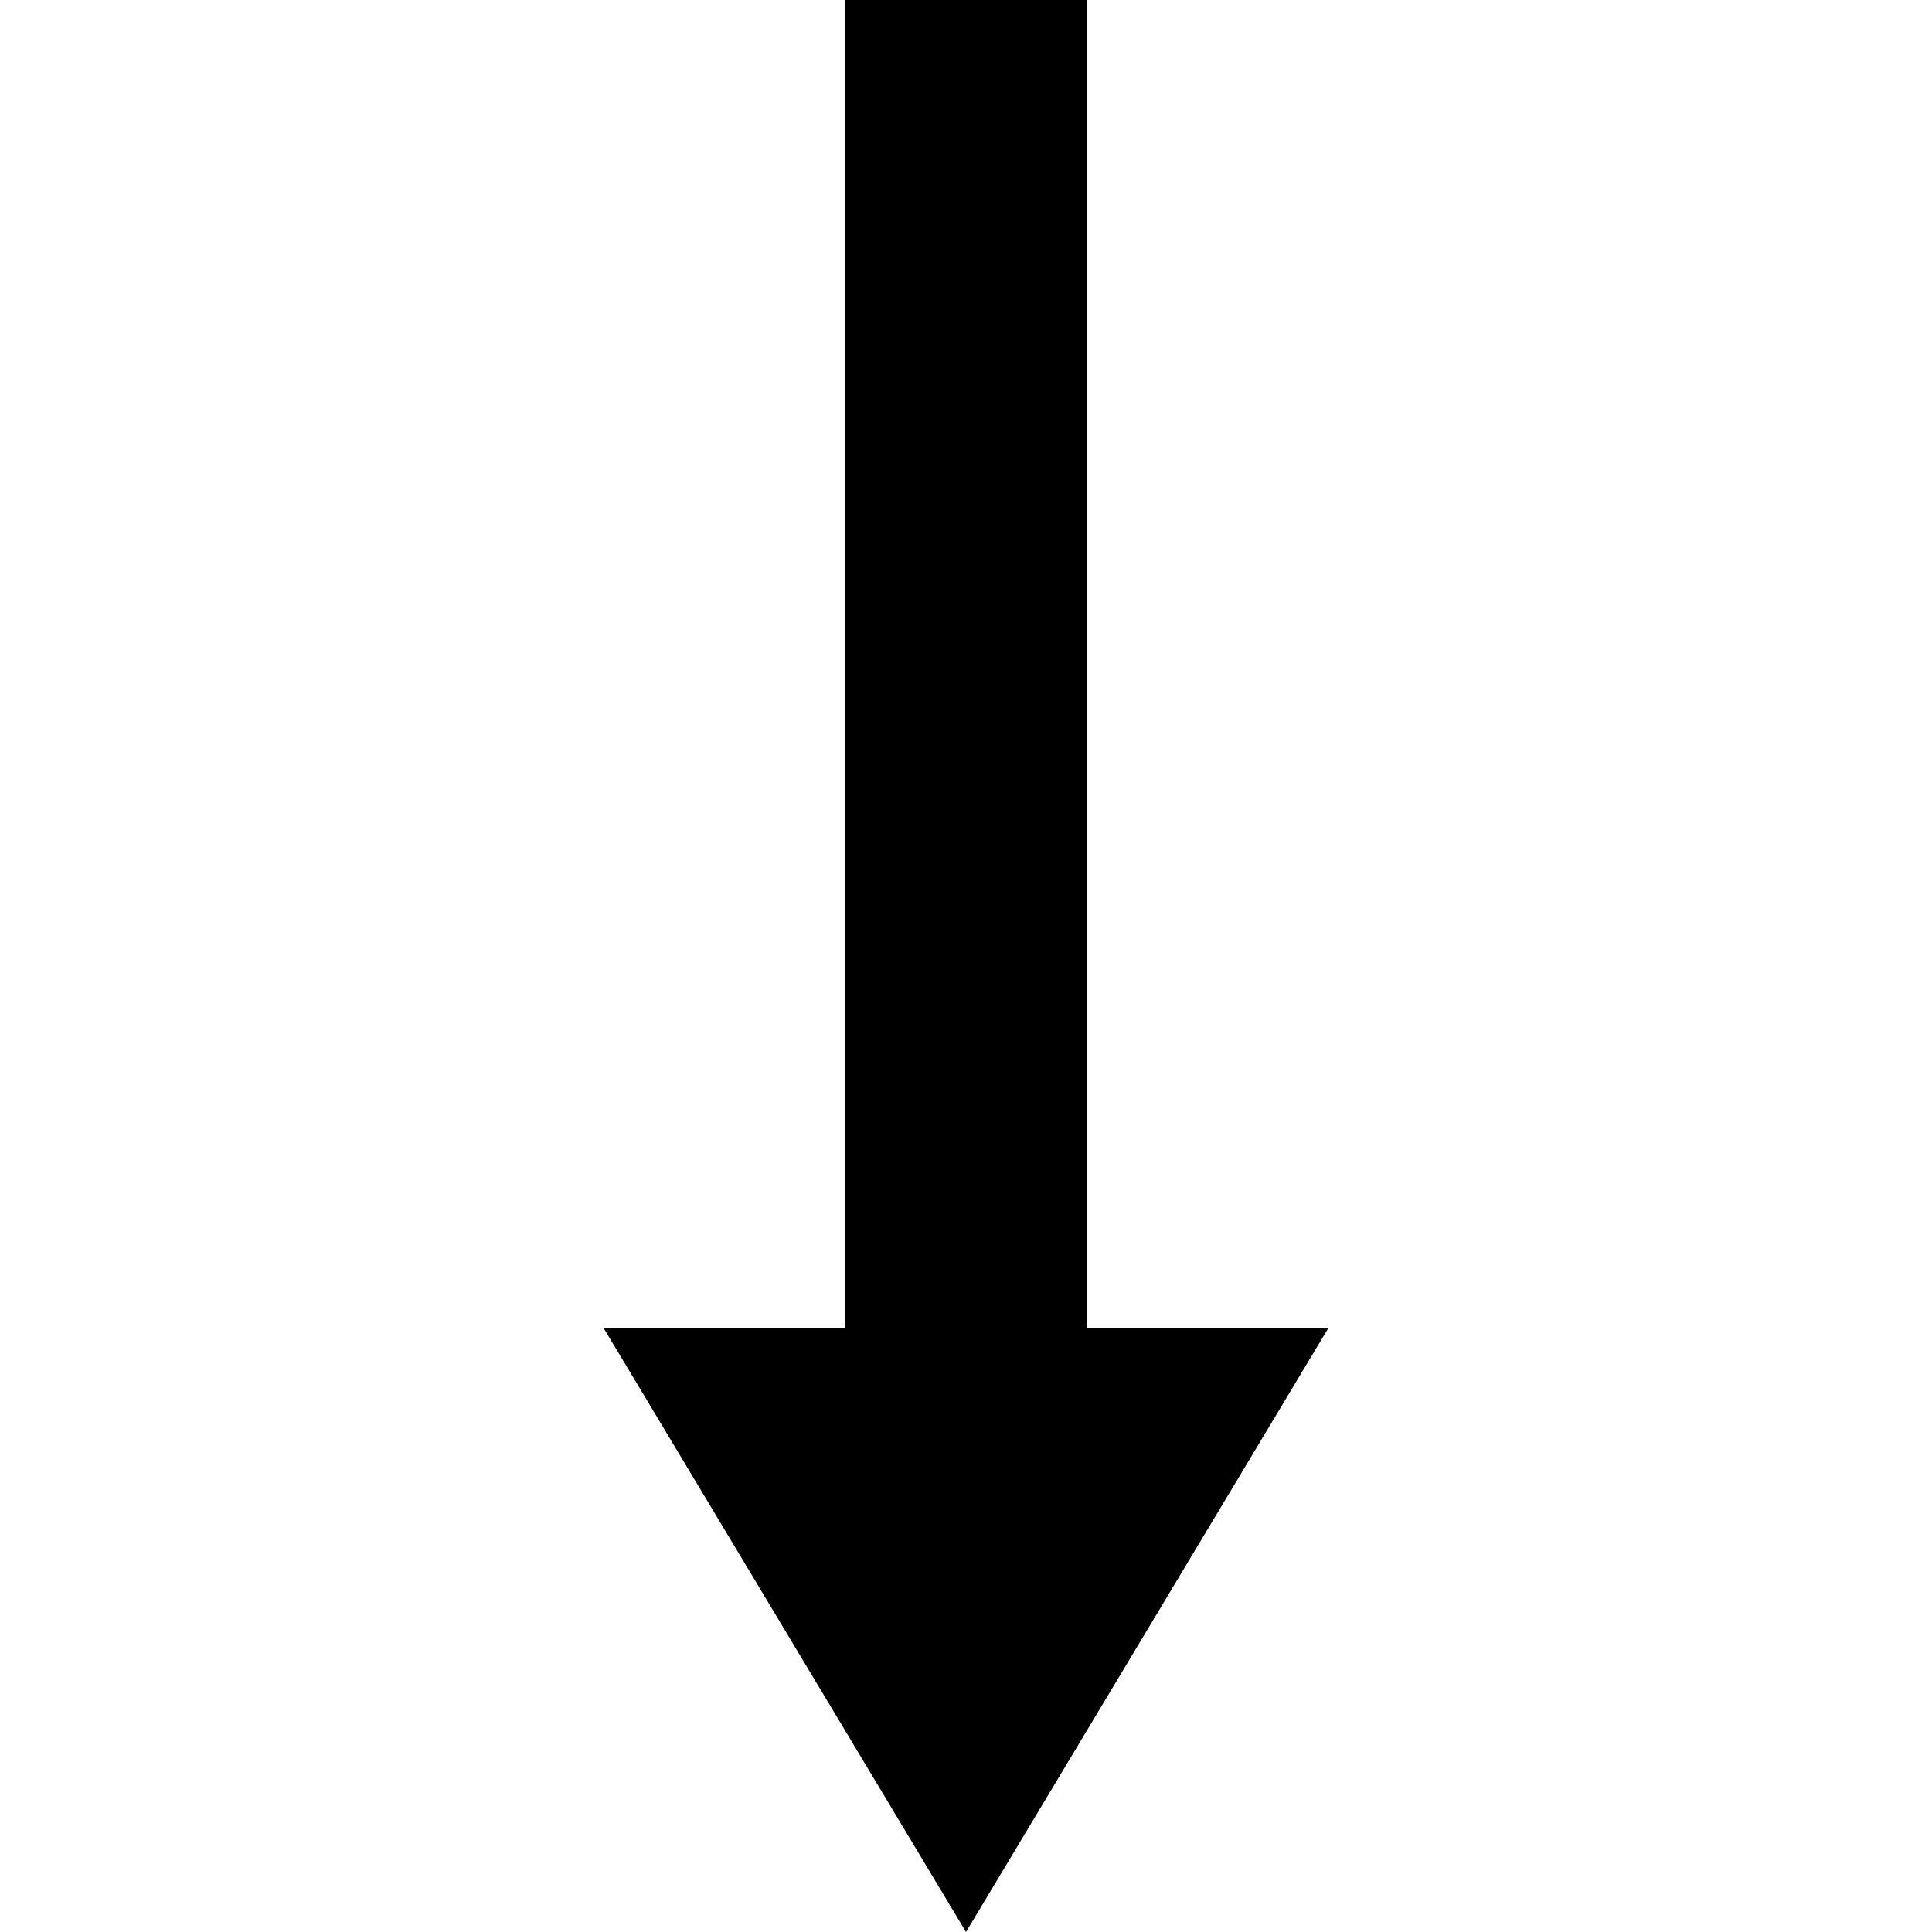 <svg version="1.1" xmlns="http://www.w3.org/2000/svg" data-icon="arrow-bottom-fill-acute" width="16" height="16" class="iconic iconic-arrow iconic-size-sm iconic-arrow-bottom-fill-acute" viewBox="0 0 16 16">
  <g>
    <title>Arrow Bottom Fill Acute</title>
  </g>
  <g data-width="6" data-height="16" data-default-max-height="10" class="iconic-container" transform=" translate(5 0)">
    <path stroke="#000" stroke-width="2" stroke-miterlimit="10" class="iconic-arrow-stem iconic-property-stroke" d="M14 5h-14" fill="none" transform=" rotate(90 8 8 ) translate(0 8)"></path>
    <path class="iconic-arrow-head iconic-arrow-head-fill-acute iconic-property-fill" d="M16 5l-5 3v-6z" display="inline" transform=" rotate(90 8 8 ) translate(0 8)"></path>
  </g>
</svg>
